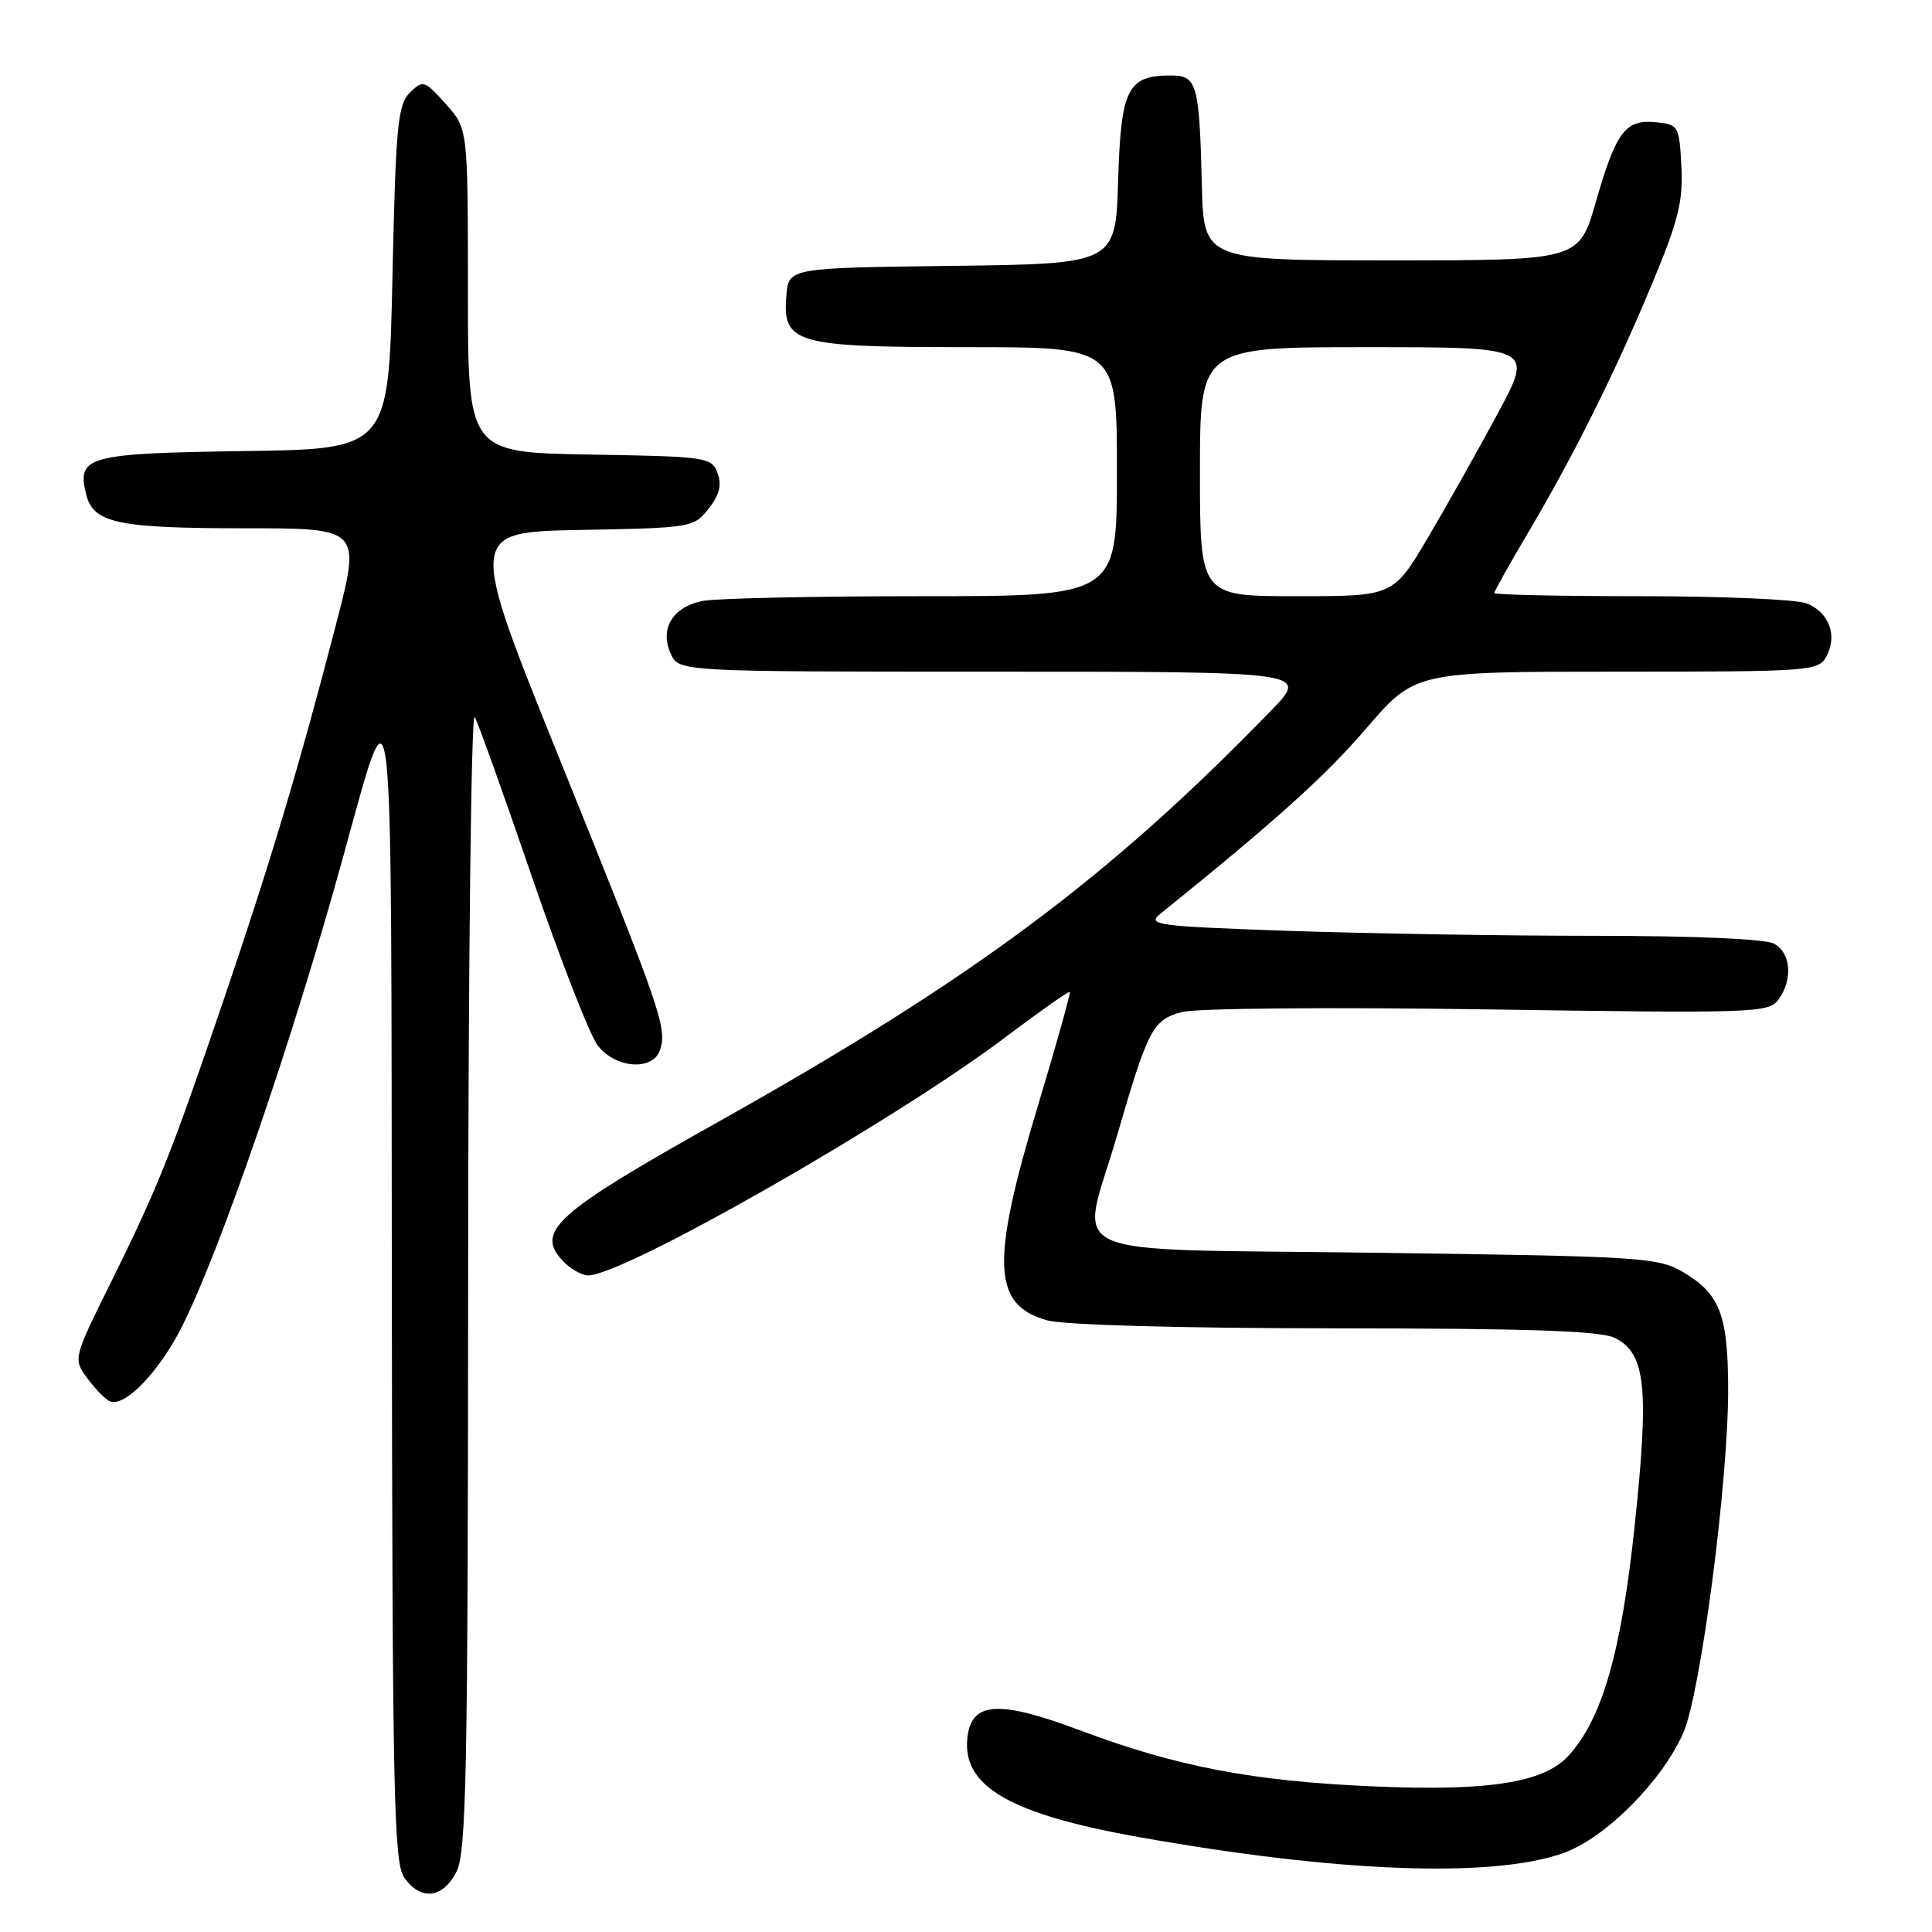 <?xml version="1.0" encoding="UTF-8" standalone="no"?>
<!DOCTYPE svg PUBLIC "-//W3C//DTD SVG 1.1//EN" "http://www.w3.org/Graphics/SVG/1.1/DTD/svg11.dtd" >
<svg xmlns="http://www.w3.org/2000/svg" xmlns:xlink="http://www.w3.org/1999/xlink" version="1.1" viewBox="0 0 256 256">
 <g >
 <path fill="currentColor"
d=" M 60.47 248.05 C 61.80 245.48 62.00 235.25 62.03 169.30 C 62.05 127.61 62.44 94.17 62.90 95.00 C 63.37 95.83 66.80 105.42 70.53 116.32 C 74.27 127.22 78.18 137.24 79.23 138.57 C 81.63 141.62 86.57 141.92 87.47 139.09 C 88.40 136.17 87.61 133.90 74.34 101.04 C 62.00 70.50 62.00 70.50 76.95 70.22 C 91.61 69.95 91.93 69.90 93.89 67.41 C 95.33 65.59 95.66 64.26 95.08 62.69 C 94.30 60.58 93.70 60.49 78.14 60.23 C 62.00 59.95 62.00 59.95 62.00 38.49 C 62.00 17.03 62.00 17.03 59.06 13.77 C 56.24 10.63 56.05 10.57 54.31 12.28 C 52.70 13.87 52.44 16.59 52.00 36.78 C 51.50 59.50 51.50 59.50 32.35 59.77 C 11.54 60.07 10.14 60.45 11.42 65.52 C 12.37 69.32 15.56 70.00 32.48 70.00 C 47.83 70.00 47.83 70.00 44.52 82.75 C 39.69 101.38 35.77 114.49 29.63 132.50 C 22.66 152.98 20.95 157.28 14.76 169.79 C 9.66 180.07 9.66 180.07 11.64 182.72 C 12.73 184.18 14.08 185.53 14.64 185.71 C 16.65 186.38 21.12 181.70 24.08 175.84 C 29.17 165.75 38.62 138.27 45.35 113.97 C 52.23 89.09 51.83 85.61 51.92 170.53 C 51.99 237.63 52.18 246.82 53.56 248.78 C 55.73 251.89 58.65 251.58 60.47 248.05 Z  M 207.18 245.53 C 212.71 243.56 220.21 236.04 223.04 229.63 C 225.34 224.44 229.01 196.32 228.99 184.06 C 228.97 174.21 227.89 171.43 223.00 168.55 C 219.69 166.61 217.54 166.47 182.50 166.00 C 139.16 165.41 143.14 167.19 147.99 150.55 C 152.13 136.31 152.73 135.17 156.59 134.10 C 158.43 133.60 176.09 133.44 197.08 133.75 C 232.46 134.28 234.37 134.22 235.65 132.46 C 237.59 129.81 237.31 126.24 235.07 125.04 C 233.90 124.41 224.44 124.00 211.32 124.00 C 199.32 124.00 181.01 123.70 170.64 123.34 C 153.19 122.73 151.93 122.56 153.75 121.09 C 169.13 108.67 175.56 102.88 181.00 96.56 C 187.49 89.00 187.49 89.00 214.21 89.00 C 240.07 89.00 240.96 88.93 242.02 86.96 C 243.51 84.17 242.33 81.08 239.35 79.94 C 237.99 79.42 228.12 79.00 217.43 79.00 C 206.75 79.00 198.00 78.81 198.00 78.58 C 198.00 78.35 200.03 74.72 202.52 70.52 C 208.61 60.22 214.03 49.33 218.98 37.43 C 222.40 29.21 223.04 26.64 222.79 22.03 C 222.51 16.66 222.41 16.49 219.41 16.20 C 215.36 15.80 214.15 17.41 211.44 26.81 C 209.22 34.50 209.22 34.50 184.36 34.50 C 159.50 34.50 159.50 34.50 159.25 24.50 C 158.92 11.09 158.61 10.00 155.17 10.00 C 149.40 10.00 148.53 11.72 148.16 23.90 C 147.82 34.96 147.82 34.96 126.16 35.23 C 104.50 35.50 104.50 35.50 104.20 39.15 C 103.66 45.53 105.33 46.00 128.22 46.00 C 148.00 46.00 148.00 46.00 148.00 62.50 C 148.00 79.00 148.00 79.00 122.13 79.00 C 107.89 79.00 94.83 79.28 93.09 79.63 C 89.12 80.43 87.37 83.33 88.88 86.63 C 89.96 89.00 89.96 89.00 131.69 89.00 C 173.42 89.00 173.42 89.00 168.46 94.12 C 146.84 116.41 128.90 129.75 95.00 148.75 C 73.79 160.63 70.99 163.12 74.44 166.93 C 75.47 168.07 77.04 169.00 77.93 169.00 C 82.65 169.00 118.42 148.59 133.11 137.52 C 137.73 134.04 141.61 131.30 141.75 131.43 C 141.89 131.56 139.98 138.38 137.51 146.58 C 131.25 167.38 131.50 172.93 138.76 174.95 C 141.01 175.57 156.29 176.00 177.00 176.01 C 202.72 176.02 212.14 176.35 214.00 177.29 C 218.06 179.34 218.54 183.82 216.61 202.08 C 214.84 218.94 212.28 227.82 207.80 232.68 C 204.53 236.22 197.23 237.36 182.06 236.71 C 166.00 236.02 156.03 234.12 143.14 229.29 C 132.32 225.23 128.74 225.46 128.19 230.21 C 127.44 236.70 133.79 240.38 151.00 243.44 C 177.29 248.12 197.81 248.89 207.18 245.53 Z  M 159.00 62.50 C 159.00 46.00 159.00 46.00 181.09 46.00 C 203.18 46.00 203.18 46.00 198.48 54.75 C 195.89 59.56 191.72 66.99 189.20 71.25 C 184.62 79.00 184.62 79.00 171.81 79.00 C 159.00 79.00 159.00 79.00 159.00 62.50 Z "/>
</g>
</svg>